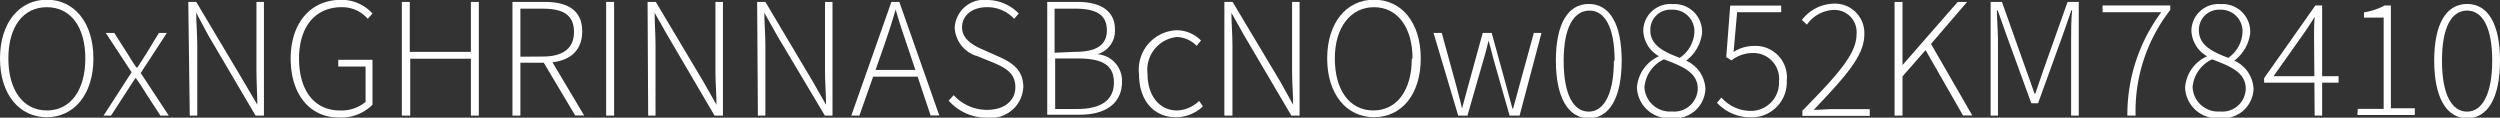 <svg xmlns="http://www.w3.org/2000/svg" viewBox="0 0 170.21 8.01"><rect x="0" y="0" width="170.21" height="8.01" fill="#333333" stroke="none"/><defs><style>.cls-1{fill:#fff;}</style></defs><g id="Layer_2" data-name="Layer 2"><g id="Layer_1-2" data-name="Layer 1"><path class="cls-1" d="M.64,5.85c0-2.45,1.33-4,3.19-4S7,3.4,7,5.85s-1.32,4-3.18,4S.64,8.3.64,5.85Zm5.81,0c0-2.15-1-3.49-2.62-3.49S1.21,3.7,1.21,5.85s1,3.54,2.62,3.54S6.45,8,6.45,5.85Z" transform="translate(-0.64 -1.87)"/><path class="cls-1" d="M9.6,6.79,7.84,4.11h.58l.91,1.43c.18.31.39.62.59.92H10c.2-.3.38-.61.59-.92l.87-1.43H12L10.22,6.84l1.91,2.9h-.57l-1-1.54c-.21-.35-.44-.7-.66-1H9.85c-.23.33-.43.68-.65,1l-1,1.54H7.69Z" transform="translate(-0.64 -1.87)"/><path class="cls-1" d="M13.46,2H14l3.25,5.45L18.16,9h0c0-.75-.06-1.5-.06-2.25V2h.51V9.74h-.57L14.83,4.29,14,2.74h0c0,.75.07,1.45.07,2.2v4.8h-.51Z" transform="translate(-0.64 -1.87)"/><path class="cls-1" d="M20.43,5.86c0-2.45,1.38-4,3.42-4A2.83,2.83,0,0,1,26,2.79l-.32.36a2.3,2.3,0,0,0-1.78-.79C22.09,2.36,21,3.71,21,5.85s1,3.54,2.8,3.54a2.56,2.56,0,0,0,1.73-.58V6.4H23.67V5.94H26V9a3,3,0,0,1-2.28.87C21.76,9.88,20.43,8.32,20.43,5.86Z" transform="translate(-0.64 -1.87)"/><path class="cls-1" d="M28,2h.54V5.4H32.7V2h.54V9.74H32.7V5.87H28.57V9.74H28Z" transform="translate(-0.64 -1.87)"/><path class="cls-1" d="M35.53,2h2.21c1.53,0,2.54.56,2.54,2s-1,2.14-2.54,2.14H36.07V9.74h-.54Zm2.06,3.72c1.37,0,2.13-.54,2.13-1.68S39,2.46,37.59,2.46H36.07V5.73Zm0,.3.52-.15,2.3,3.86H39.8Z" transform="translate(-0.64 -1.87)"/><path class="cls-1" d="M41.91,2h.54V9.74h-.54Z" transform="translate(-0.64 -1.87)"/><path class="cls-1" d="M44.73,2h.56l3.25,5.45L49.42,9h0c0-.75-.07-1.5-.07-2.25V2h.51V9.74h-.57L46.09,4.29l-.88-1.55h0c0,.75.06,1.45.06,2.2v4.8h-.5Z" transform="translate(-0.64 -1.87)"/><path class="cls-1" d="M52.19,2h.56L56,7.46,56.88,9h0c0-.75-.07-1.5-.07-2.25V2h.51V9.74H56.8L53.55,4.29l-.87-1.55h0c0,.75.07,1.45.07,2.2v4.8h-.51Z" transform="translate(-0.64 -1.87)"/><path class="cls-1" d="M61.33,2h.54l2.72,7.73H64L62.48,5.19c-.32-.92-.59-1.73-.86-2.67h0c-.27.94-.54,1.75-.86,2.67L59.15,9.74H58.6ZM59.85,6.63h3.47v.46H59.85Z" transform="translate(-0.64 -1.87)"/><path class="cls-1" d="M65.23,8.72l.34-.37a3.06,3.06,0,0,0,2.27,1c1.19,0,1.93-.63,1.93-1.55s-.63-1.28-1.39-1.62L67.2,5.7a2.13,2.13,0,0,1-1.56-1.93,2,2,0,0,1,2.24-1.9A3,3,0,0,1,70,2.79l-.31.36a2.48,2.48,0,0,0-1.85-.79c-1,0-1.7.54-1.7,1.38S67,5,67.52,5.23l1.17.52c.86.39,1.62.87,1.62,2.05a2.2,2.2,0,0,1-2.47,2.08A3.41,3.41,0,0,1,65.23,8.72Z" transform="translate(-0.64 -1.87)"/><path class="cls-1" d="M71.94,2H74c1.55,0,2.55.59,2.55,1.88a1.65,1.65,0,0,1-1.2,1.68v0a1.81,1.81,0,0,1,1.68,1.87c0,1.49-1.13,2.25-2.88,2.25H71.94Zm1.87,3.4C75.4,5.41,76,4.85,76,3.94c0-1.08-.75-1.48-2.16-1.48h-1.4v3ZM74,9.29c1.54,0,2.48-.56,2.48-1.8S75.62,5.85,74,5.85H72.48V9.29Z" transform="translate(-0.64 -1.87)"/><path class="cls-1" d="M78.19,6.93a2.68,2.68,0,0,1,2.57-3,2.33,2.33,0,0,1,1.65.7l-.3.36a1.94,1.94,0,0,0-1.34-.6,2.24,2.24,0,0,0-2,2.51c0,1.49.81,2.49,2,2.49a2.25,2.25,0,0,0,1.51-.65l.26.37a2.67,2.67,0,0,1-1.8.74C79.29,9.88,78.19,8.8,78.19,6.93Z" transform="translate(-0.64 -1.87)"/><path class="cls-1" d="M84,2h.56l3.26,5.45L88.68,9h0c0-.75-.07-1.5-.07-2.25V2h.51V9.74h-.56L85.35,4.29l-.87-1.55h0c0,.75.07,1.45.07,2.2v4.8H84Z" transform="translate(-0.64 -1.87)"/><path class="cls-1" d="M91,5.85c0-2.45,1.33-4,3.19-4s3.18,1.53,3.18,4-1.32,4-3.18,4S91,8.3,91,5.85Zm5.81,0c0-2.15-1.05-3.49-2.62-3.49S91.52,3.7,91.52,5.85s1,3.54,2.62,3.54S96.76,8,96.76,5.85Z" transform="translate(-0.64 -1.87)"/><path class="cls-1" d="M98.24,4.11h.56l1,3.64c.13.53.27,1,.38,1.51h0c.13-.5.27-1,.41-1.51l1-3.64h.61l1,3.64c.14.53.28,1,.41,1.51h.05c.14-.5.27-1,.41-1.51l1-3.64h.52L104.1,9.74h-.68l-1-3.5c-.16-.54-.27-1.06-.43-1.61h0c-.13.55-.27,1.09-.44,1.63l-1,3.48h-.63Z" transform="translate(-0.64 -1.87)"/><path class="cls-1" d="M106.57,6c0-2.49.81-3.86,2.24-3.86s2.24,1.37,2.24,3.86-.81,3.92-2.24,3.92S106.57,8.46,106.57,6Zm4,0c0-2.28-.67-3.41-1.71-3.41S107.1,3.68,107.1,6s.67,3.47,1.71,3.47S110.52,8.25,110.52,6Z" transform="translate(-0.64 -1.87)"/><path class="cls-1" d="M112.09,7.82a2.53,2.53,0,0,1,1.5-2.12v0a2.09,2.09,0,0,1-1.07-1.72,1.84,1.84,0,0,1,2-1.83,1.88,1.88,0,0,1,2,2A2.76,2.76,0,0,1,115.44,6V6a2.21,2.21,0,0,1,1.31,1.91,2.07,2.07,0,0,1-2.28,2A2.17,2.17,0,0,1,112.09,7.82Zm4.14.09c0-1.15-1.13-1.55-2.3-2a2.3,2.3,0,0,0-1.33,1.89,1.74,1.74,0,0,0,1.88,1.66A1.6,1.6,0,0,0,116.23,7.91ZM116,4.07a1.47,1.47,0,0,0-1.54-1.54A1.37,1.37,0,0,0,113,3.93c0,1.07,1,1.49,2,1.88A2.24,2.24,0,0,0,116,4.07Z" transform="translate(-0.64 -1.87)"/><path class="cls-1" d="M117.54,8.87l.3-.36a2.67,2.67,0,0,0,2.06.91,1.91,1.91,0,0,0,1.86-2,1.75,1.75,0,0,0-1.83-1.94,2.34,2.34,0,0,0-1.4.5l-.36-.22.27-3.51h3.47V2.7h-3l-.24,2.71A2.49,2.49,0,0,1,120,5a2.14,2.14,0,0,1,2.29,2.36,2.39,2.39,0,0,1-2.4,2.5A3.13,3.13,0,0,1,117.54,8.87Z" transform="translate(-0.64 -1.87)"/><path class="cls-1" d="M123.35,9.41c2.46-2.5,3.69-3.89,3.69-5.2a1.51,1.51,0,0,0-1.63-1.66,2.33,2.33,0,0,0-1.75,1l-.34-.32a2.81,2.81,0,0,1,2.14-1.11,2,2,0,0,1,2.11,2.1c0,1.49-1.36,2.92-3.44,5.13.41,0,.85-.05,1.26-.05h2.55v.46h-4.59Z" transform="translate(-0.64 -1.87)"/><path class="cls-1" d="M129.63,2h.54V6.3h0L133.93,2h.64l-2.46,2.86,2.81,4.87h-.63l-2.55-4.45-1.57,1.79V9.74h-.54Z" transform="translate(-0.64 -1.87)"/><path class="cls-1" d="M136.17,2h.77l1.61,4.53c.21.57.41,1.15.61,1.72h.05c.2-.57.39-1.15.59-1.72L141.41,2h.76V9.74h-.52V4.66c0-.63,0-1.45.07-2.09h-.05l-.6,1.72L139.4,8.9h-.46l-1.68-4.61-.61-1.72h-.05c0,.64.07,1.46.07,2.09V9.74h-.5Z" transform="translate(-0.64 -1.87)"/><path class="cls-1" d="M147.79,2.7h-4V2.24h4.61v.31a11.19,11.19,0,0,0-2.36,7.19h-.56A11.68,11.68,0,0,1,147.79,2.7Z" transform="translate(-0.64 -1.87)"/><path class="cls-1" d="M149.41,7.82a2.53,2.53,0,0,1,1.5-2.12v0a2.09,2.09,0,0,1-1.07-1.72,1.84,1.84,0,0,1,2-1.83,1.88,1.88,0,0,1,2,2A2.76,2.76,0,0,1,152.76,6V6a2.21,2.21,0,0,1,1.31,1.91,2.07,2.07,0,0,1-2.28,2A2.17,2.17,0,0,1,149.41,7.82Zm4.13.09c0-1.15-1.13-1.55-2.29-2a2.3,2.3,0,0,0-1.33,1.89,1.74,1.74,0,0,0,1.87,1.66A1.59,1.59,0,0,0,153.54,7.91Zm-.22-3.84a1.47,1.47,0,0,0-1.53-1.54,1.37,1.37,0,0,0-1.44,1.4c0,1.07,1,1.49,2,1.88A2.26,2.26,0,0,0,153.32,4.07Z" transform="translate(-0.64 -1.87)"/><path class="cls-1" d="M158.19,4.31c0-.35,0-.95.05-1.3h0c-.19.32-.4.6-.61.94l-2.2,3.11h4.43V7.5h-5.07V7.19l3.49-4.95h.46v7.5h-.51Z" transform="translate(-0.64 -1.87)"/><path class="cls-1" d="M161.17,9.28h1.76V3.07h-1.34V2.71A4.34,4.34,0,0,0,163,2.24h.42v7h1.63v.46h-3.91Z" transform="translate(-0.64 -1.87)"/><path class="cls-1" d="M166.37,6c0-2.49.81-3.86,2.24-3.86s2.24,1.37,2.24,3.86-.81,3.92-2.24,3.92S166.37,8.46,166.37,6Zm3.95,0c0-2.28-.67-3.41-1.71-3.41S166.9,3.68,166.9,6s.67,3.47,1.71,3.47S170.32,8.25,170.32,6Z" transform="translate(-0.64 -1.87)"/></g></g></svg>